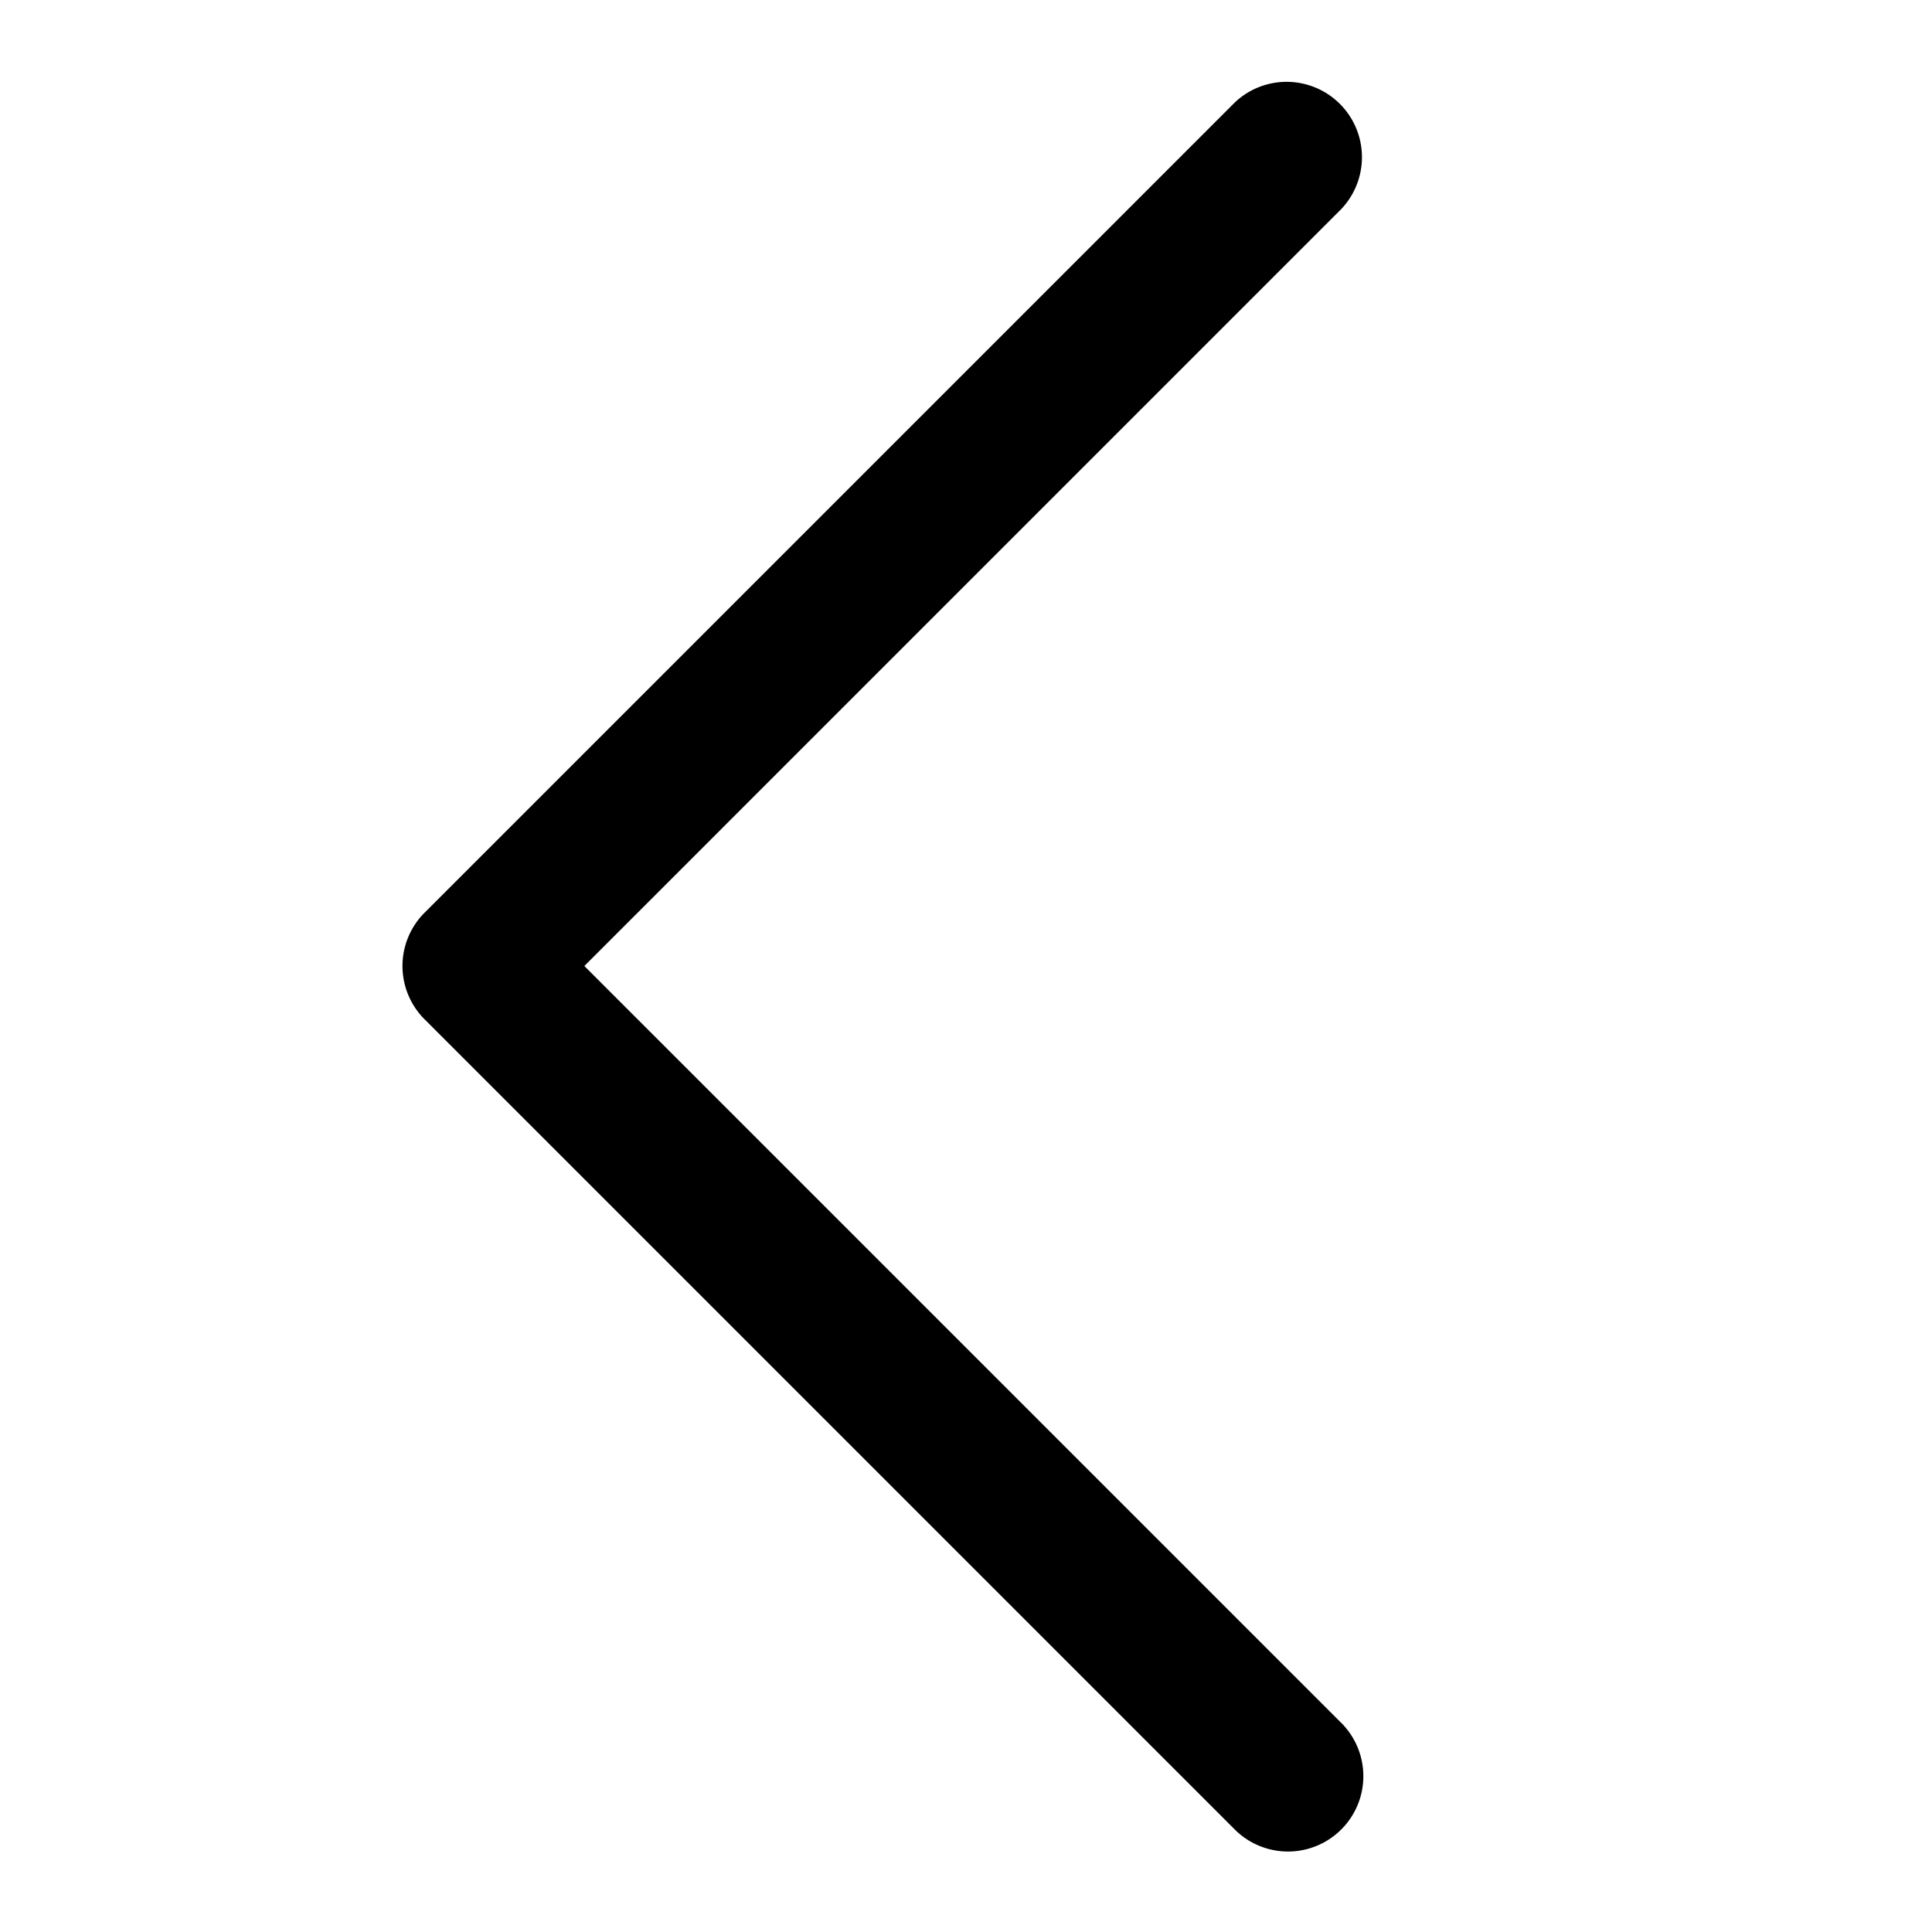<svg xmlns="http://www.w3.org/2000/svg" class="{{ data.svg.class ?? null }}" viewBox="0 0 48 48"><path d="M33.323 42.804a1.871 1.871 0 0 1-2.646 2.649l-20.13-20.13a1.872 1.872 0 0 1 0-2.646l20.13-20.13a1.872 1.872 0 0 1 2.646 2.647L14.518 24l18.805 18.805z"/></svg>
